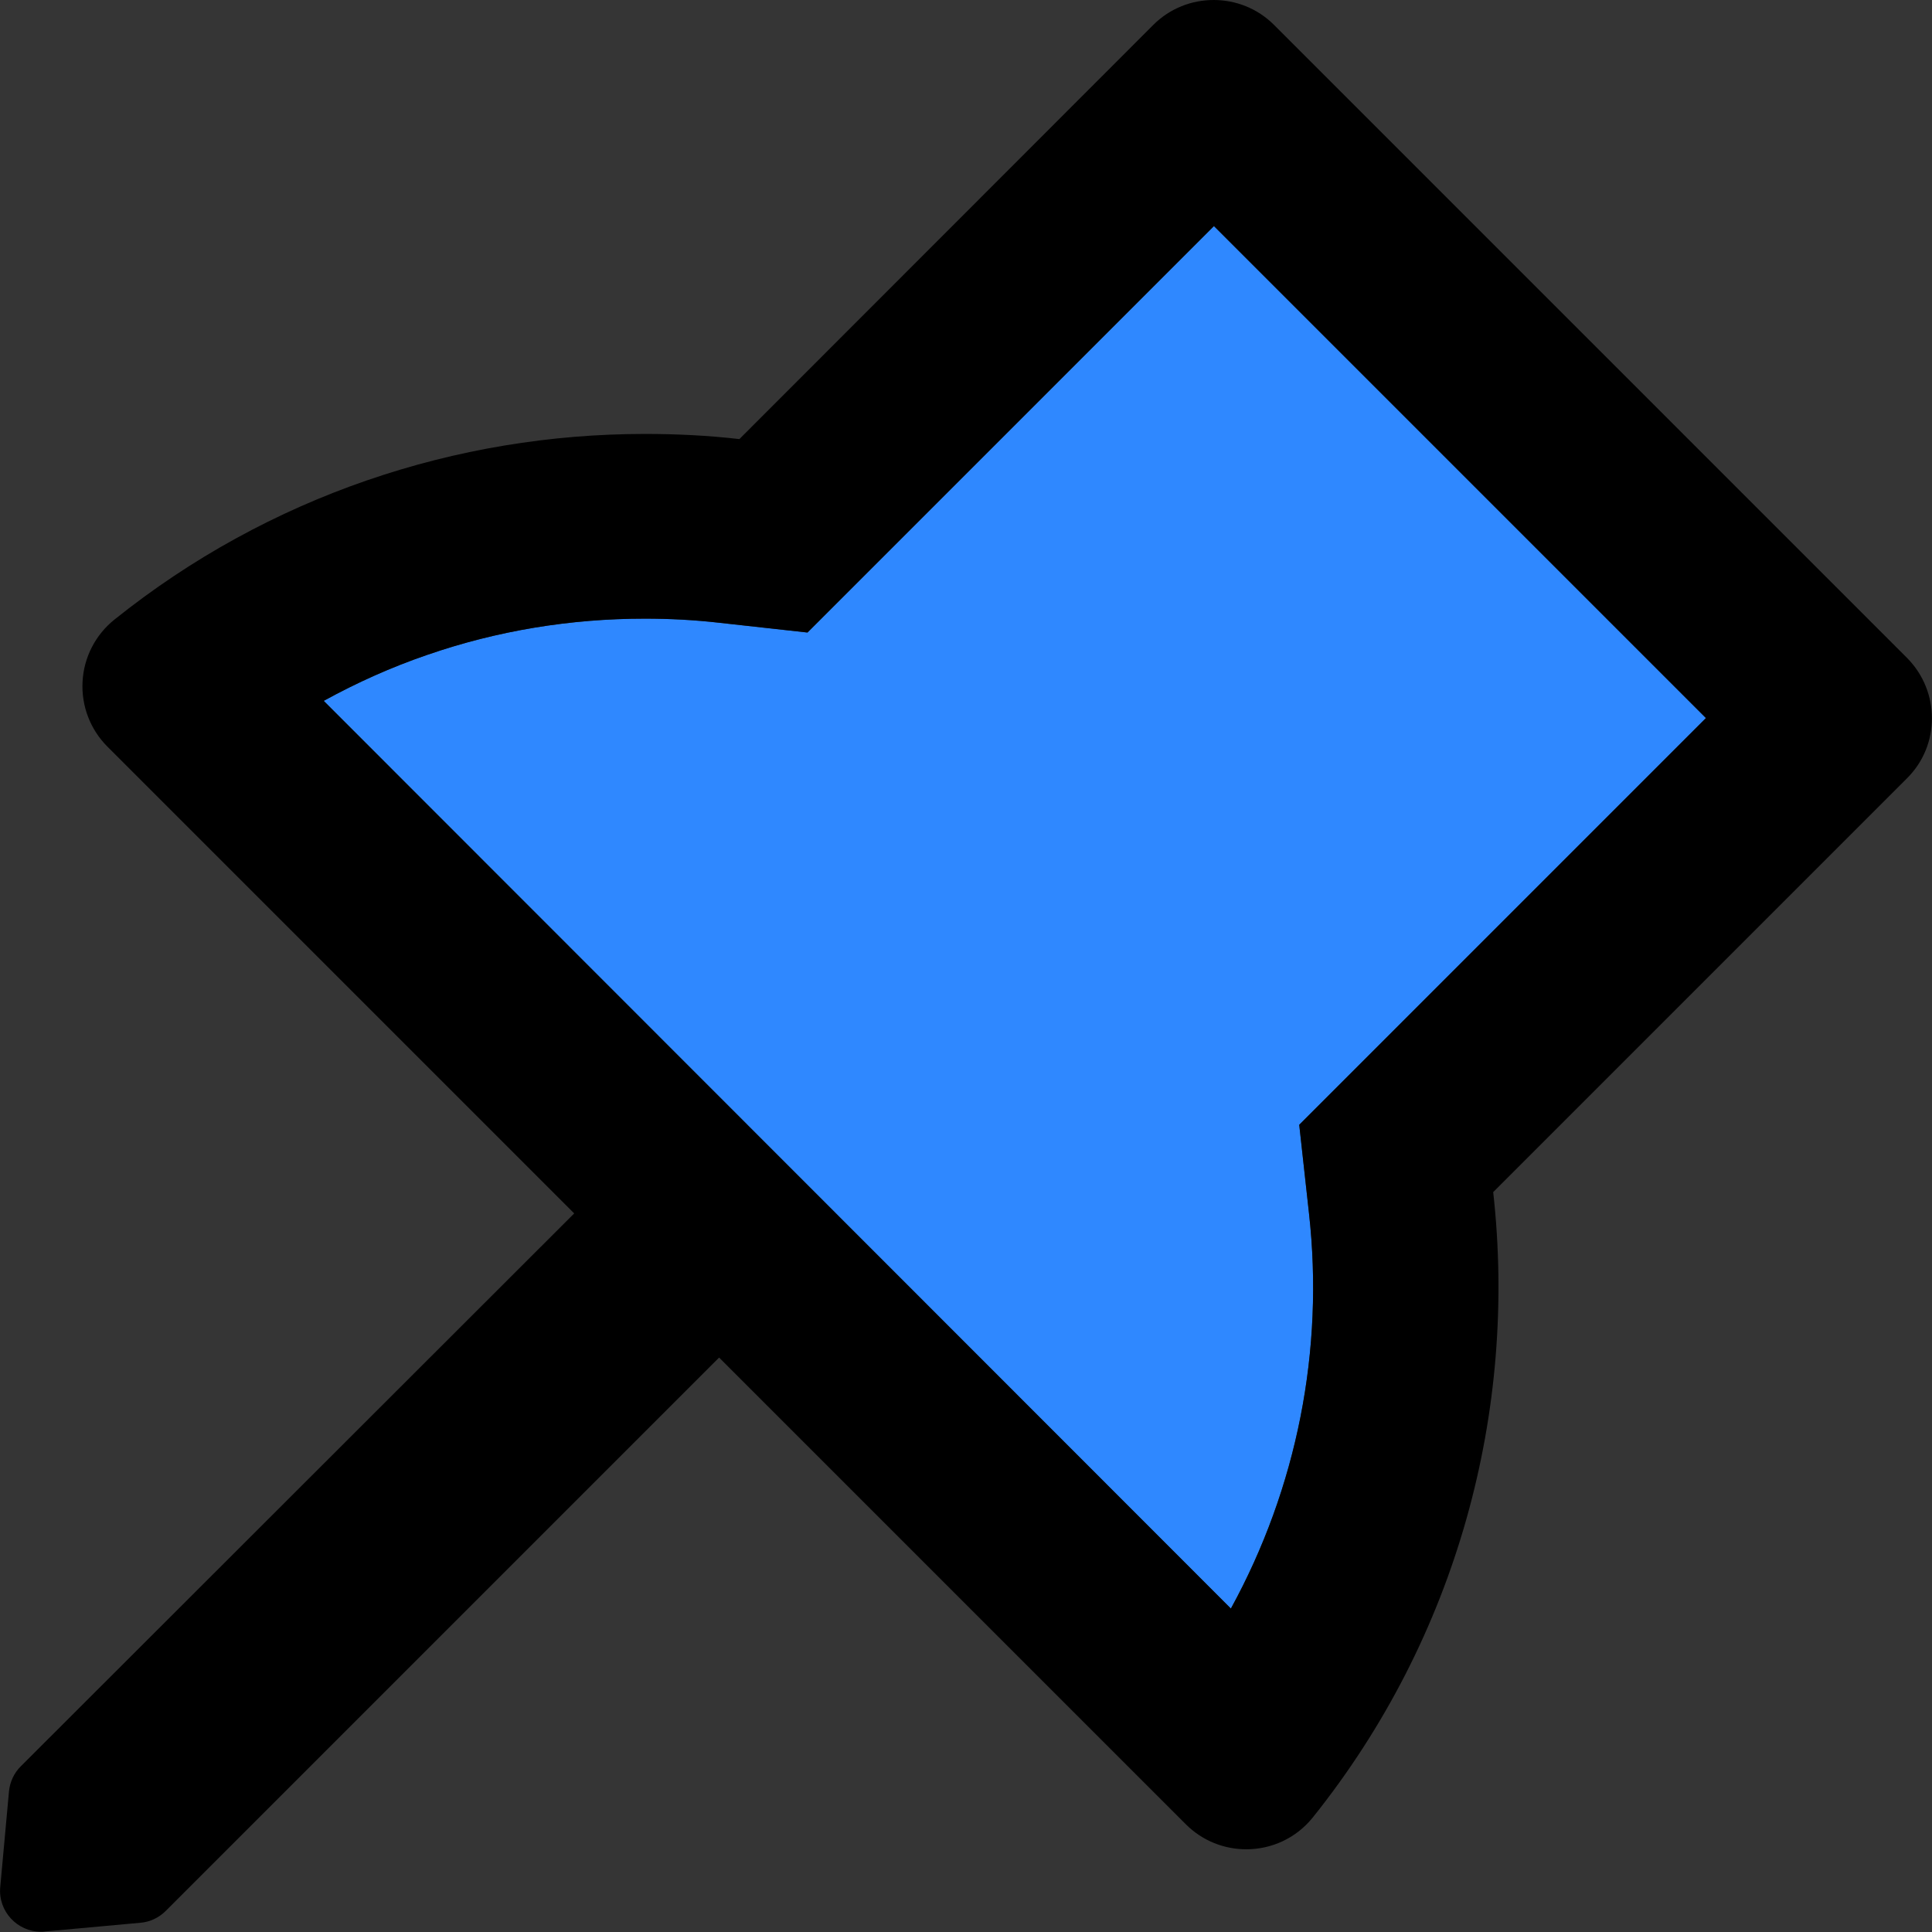 <svg width="48" height="48" viewBox="0 0 48 48" fill="none" xmlns="http://www.w3.org/2000/svg">
  <rect x="0" y="0" width="48" height="48" fill="#333333" stroke="none"/>
  <rect width="48" height="48" fill="white" fill-opacity="0.01"/>
  <path d="M21.626,14.151 L20.062,15.715 L17.866,15.472 C17.253,15.402 16.634,15.37 16.021,15.37 C14.17,15.37 12.351,15.67 10.615,16.27 C9.721,16.577 8.866,16.96 8.043,17.413 L30.581,39.964 C32.224,36.967 32.902,33.537 32.521,30.14 L32.279,27.945 L33.843,26.381 L42.383,17.84 L30.16,5.617 L21.626,14.151 Z" fill="#2F88FF"></path>
  <path d="M47.381,16.347 L31.653,0.619 C31.238,0.204 30.696,0 30.153,0 C29.611,0 29.068,0.204 28.653,0.619 L18.37,10.909 C17.591,10.819 16.806,10.781 16.021,10.781 C11.349,10.781 6.677,12.319 2.84,15.396 C2.371,15.773 2.083,16.332 2.051,16.934 C2.018,17.536 2.242,18.123 2.668,18.549 L14.266,30.147 L0.517,43.883 C0.349,44.05 0.245,44.272 0.223,44.509 L0.006,46.883 C-0.051,47.483 0.428,47.994 1.021,47.994 C1.053,47.994 1.085,47.994 1.117,47.987 L3.491,47.77 C3.728,47.751 3.951,47.643 4.117,47.477 L17.866,33.728 L29.464,45.326 C29.879,45.74 30.421,45.945 30.964,45.945 C31.583,45.945 32.196,45.677 32.617,45.153 C36.211,40.666 37.704,35.049 37.098,29.617 L47.381,19.334 C48.204,18.517 48.204,17.177 47.381,16.347 Z M33.843,26.381 L32.279,27.945 L32.521,30.14 C32.902,33.537 32.224,36.967 30.581,39.964 L8.043,17.413 C8.866,16.96 9.721,16.577 10.615,16.27 C12.351,15.67 14.17,15.37 16.021,15.37 C16.634,15.37 17.253,15.402 17.866,15.472 L20.062,15.715 L21.626,14.151 L30.16,5.617 L42.383,17.84 L33.843,26.381 Z" fill="#000"></path>
</svg>

